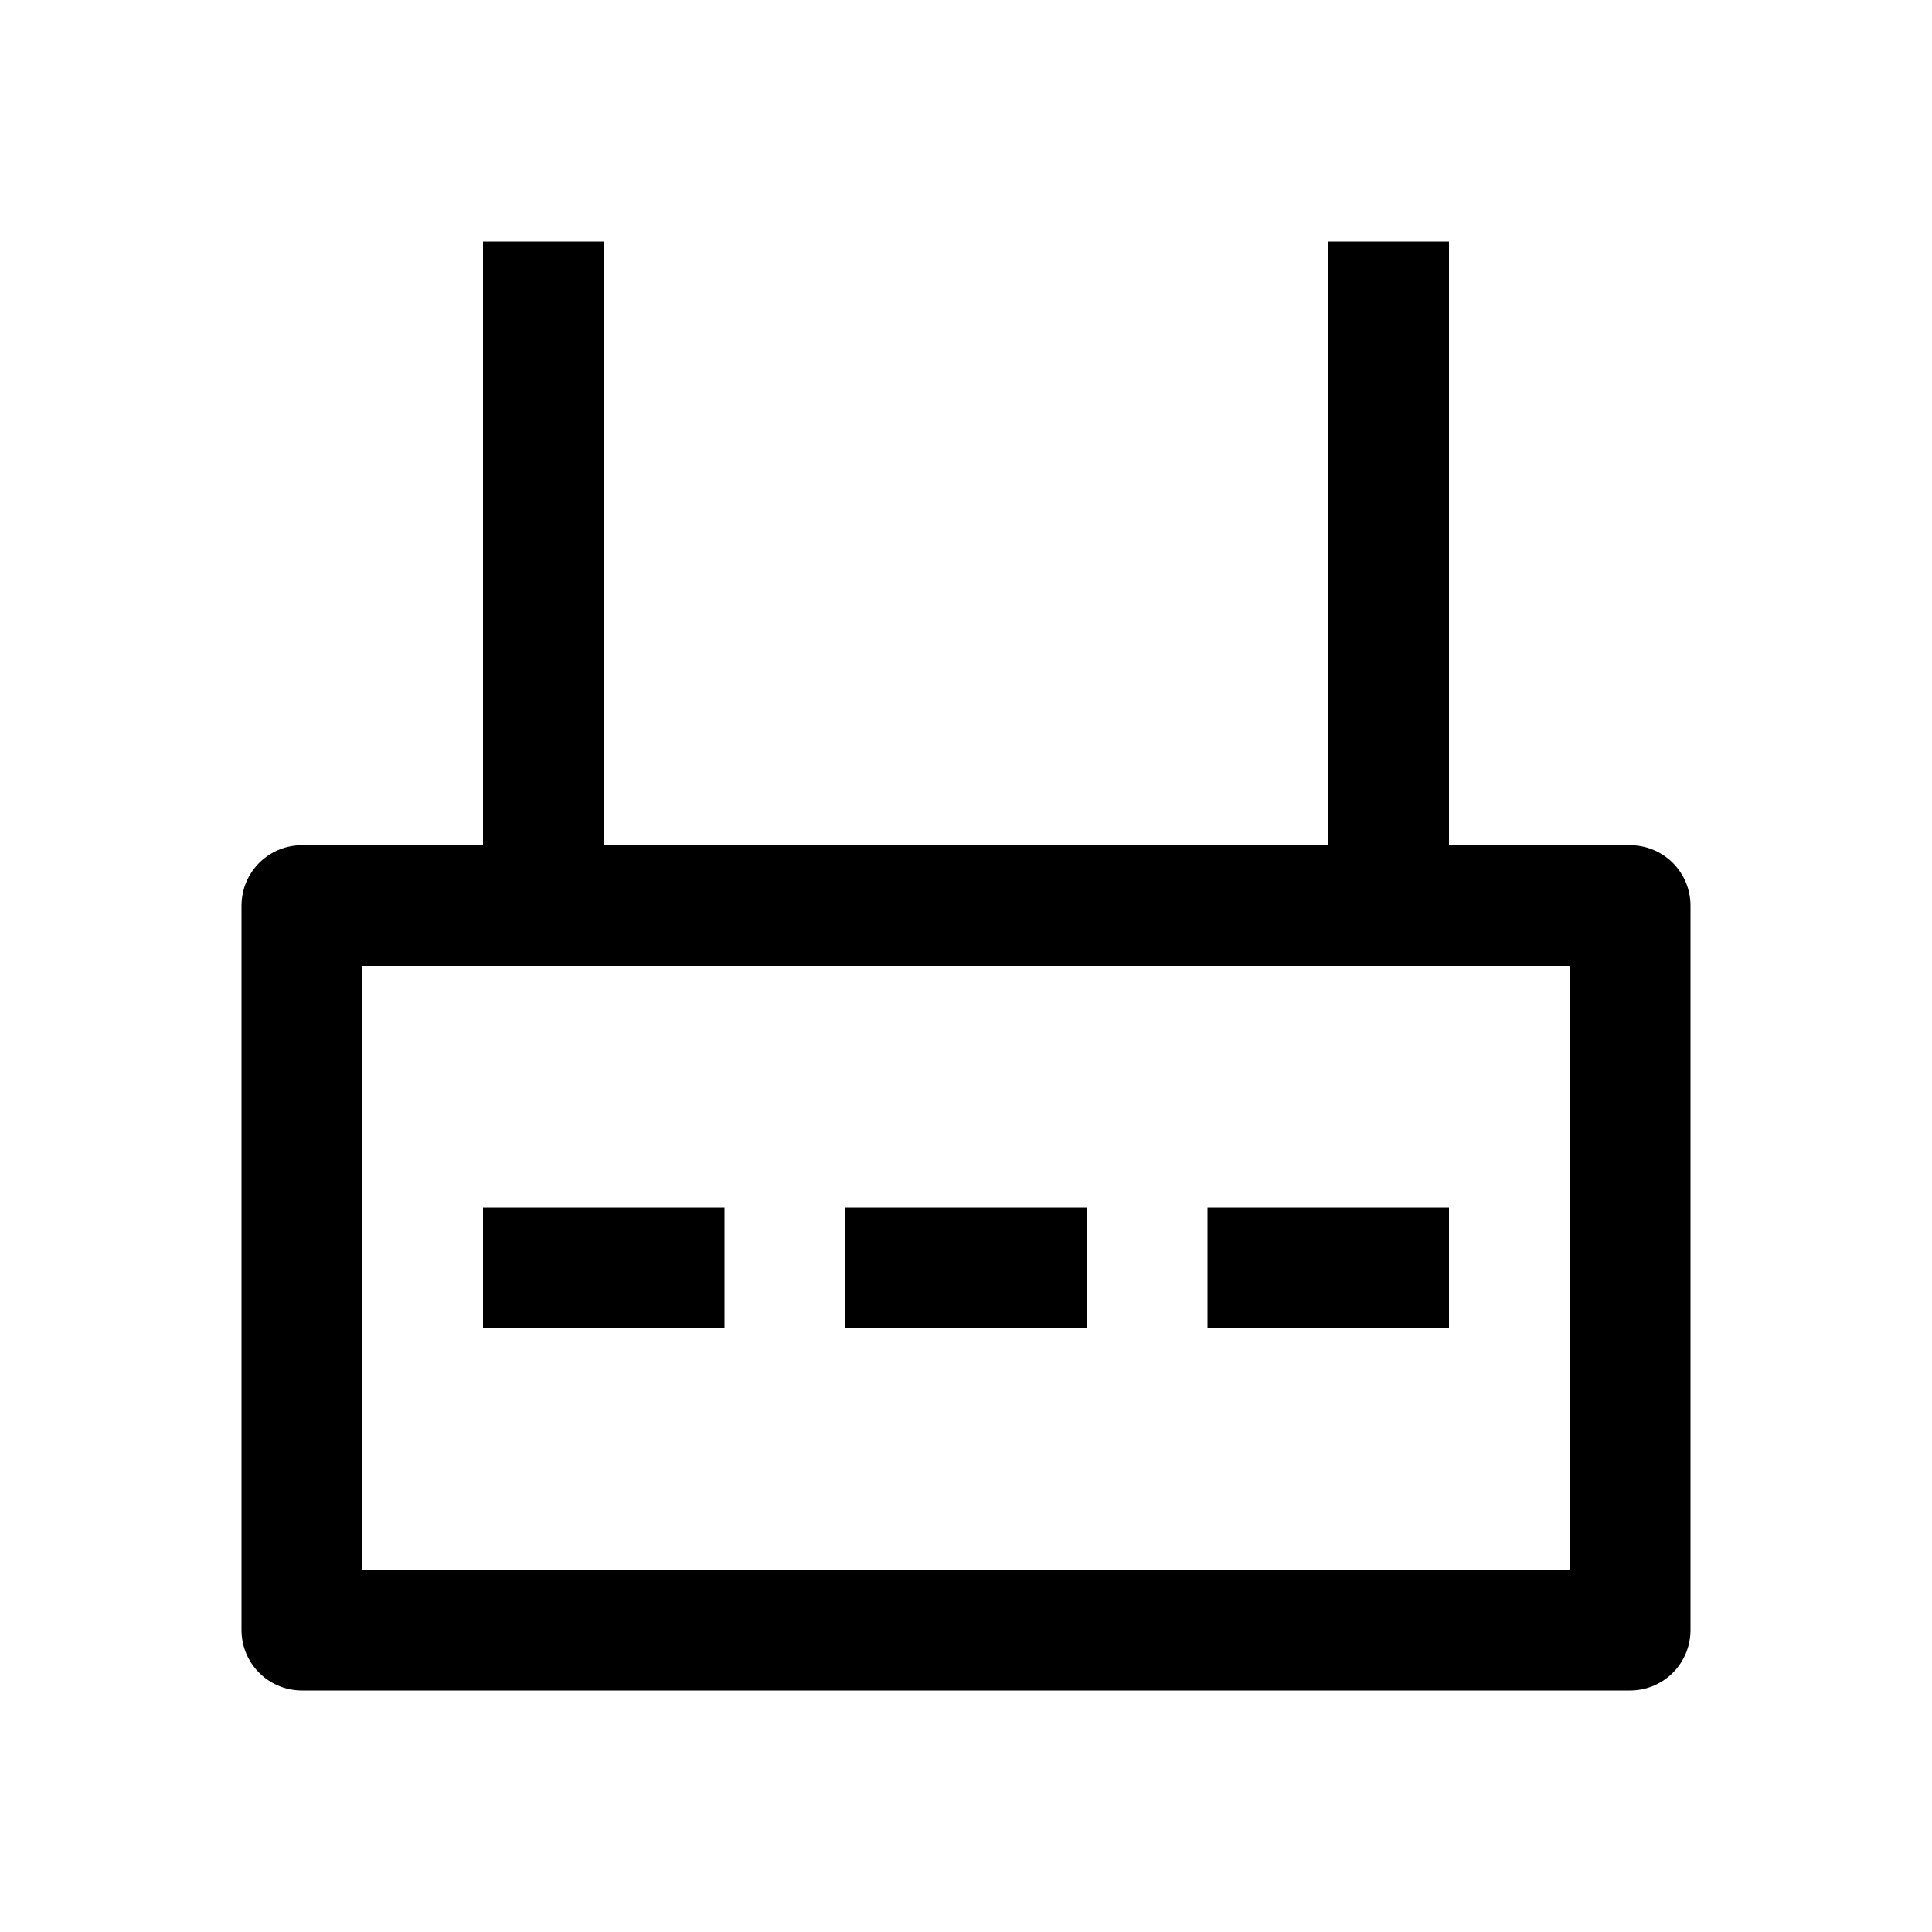 <svg xmlns="http://www.w3.org/2000/svg" width="1em" height="1em" viewBox="0 0 16 16"><path fill="none" stroke="currentColor" stroke-linejoin="round" d="M11.5 7.5h2v6h-11v-6h2m7 0V2m0 5.5h-7m0 0V2M4 10.5h2m1 0h2m1 0h2"/></svg>